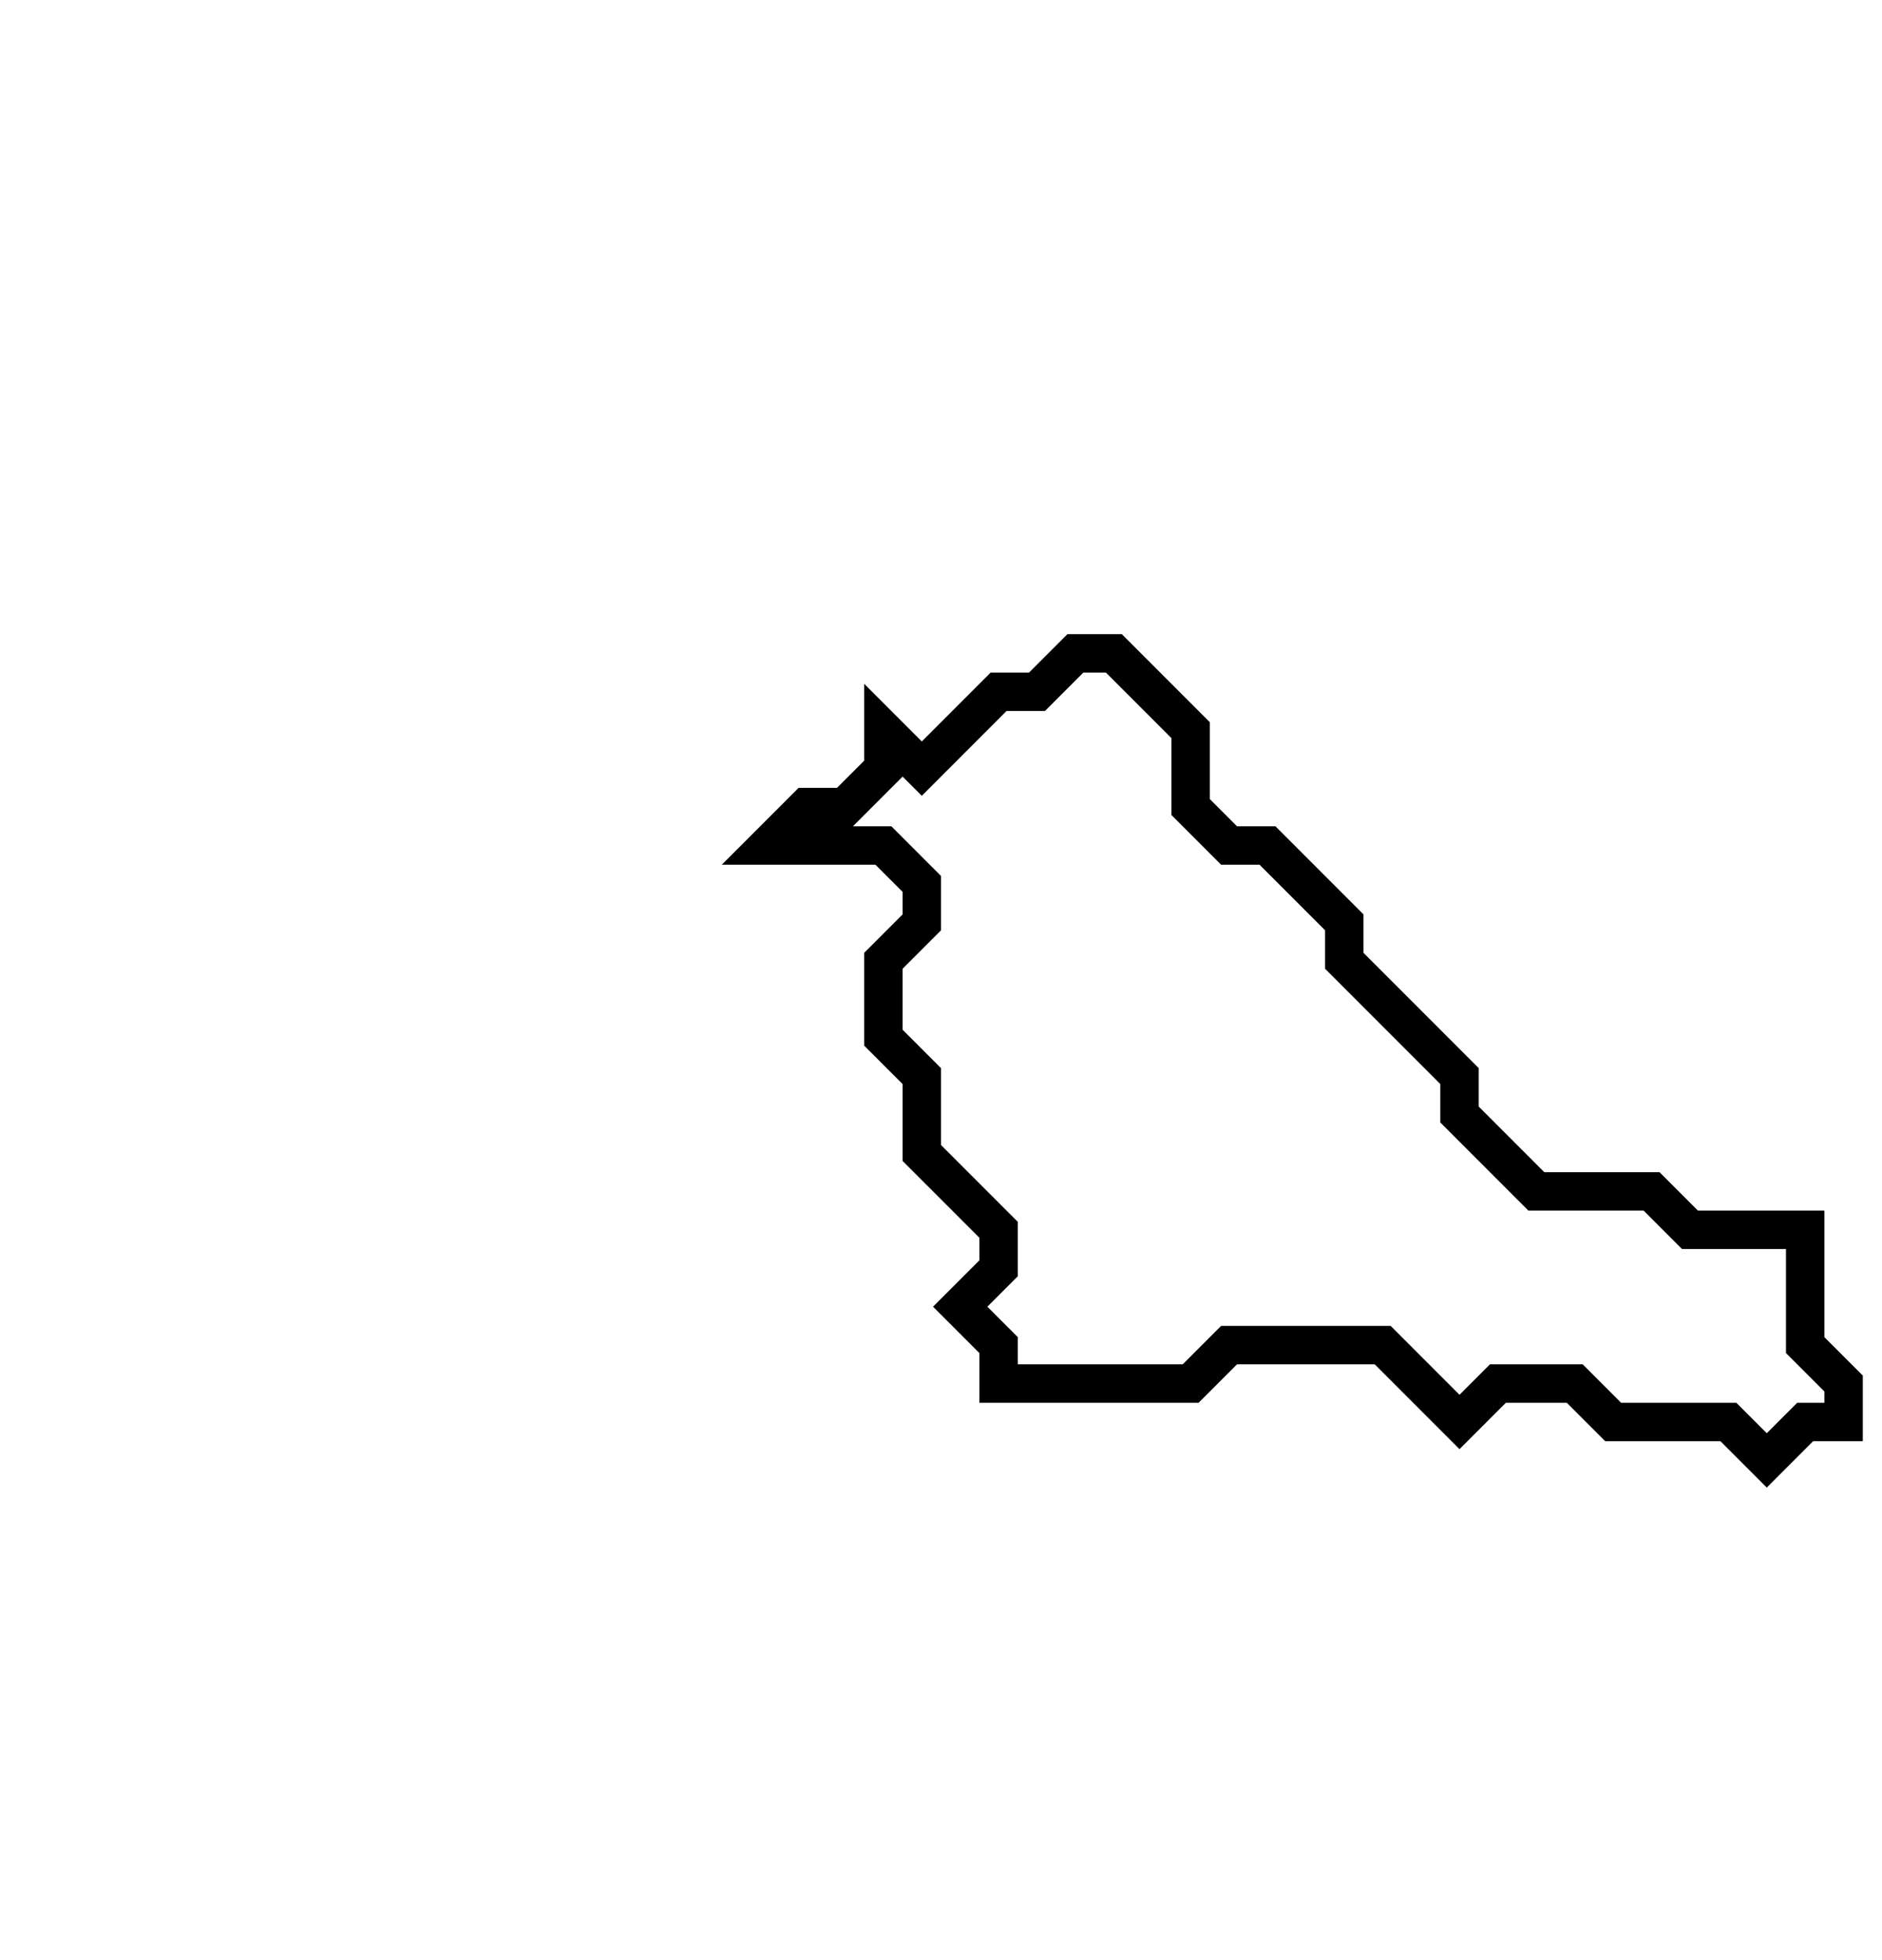 <svg xmlns="http://www.w3.org/2000/svg" width="49" height="51">
  <path d="M 28,17 L 27,18 L 26,18 L 24,20 L 23,19 L 23,20 L 22,21 L 21,21 L 20,22 L 23,22 L 24,23 L 24,24 L 23,25 L 23,27 L 24,28 L 24,30 L 26,32 L 26,33 L 25,34 L 26,35 L 26,36 L 31,36 L 32,35 L 36,35 L 38,37 L 39,36 L 41,36 L 42,37 L 45,37 L 46,38 L 47,37 L 48,37 L 48,36 L 47,35 L 47,32 L 44,32 L 43,31 L 40,31 L 38,29 L 38,28 L 35,25 L 35,24 L 33,22 L 32,22 L 31,21 L 31,19 L 29,17 Z" fill="none" stroke="black" stroke-width="1"/>
</svg>